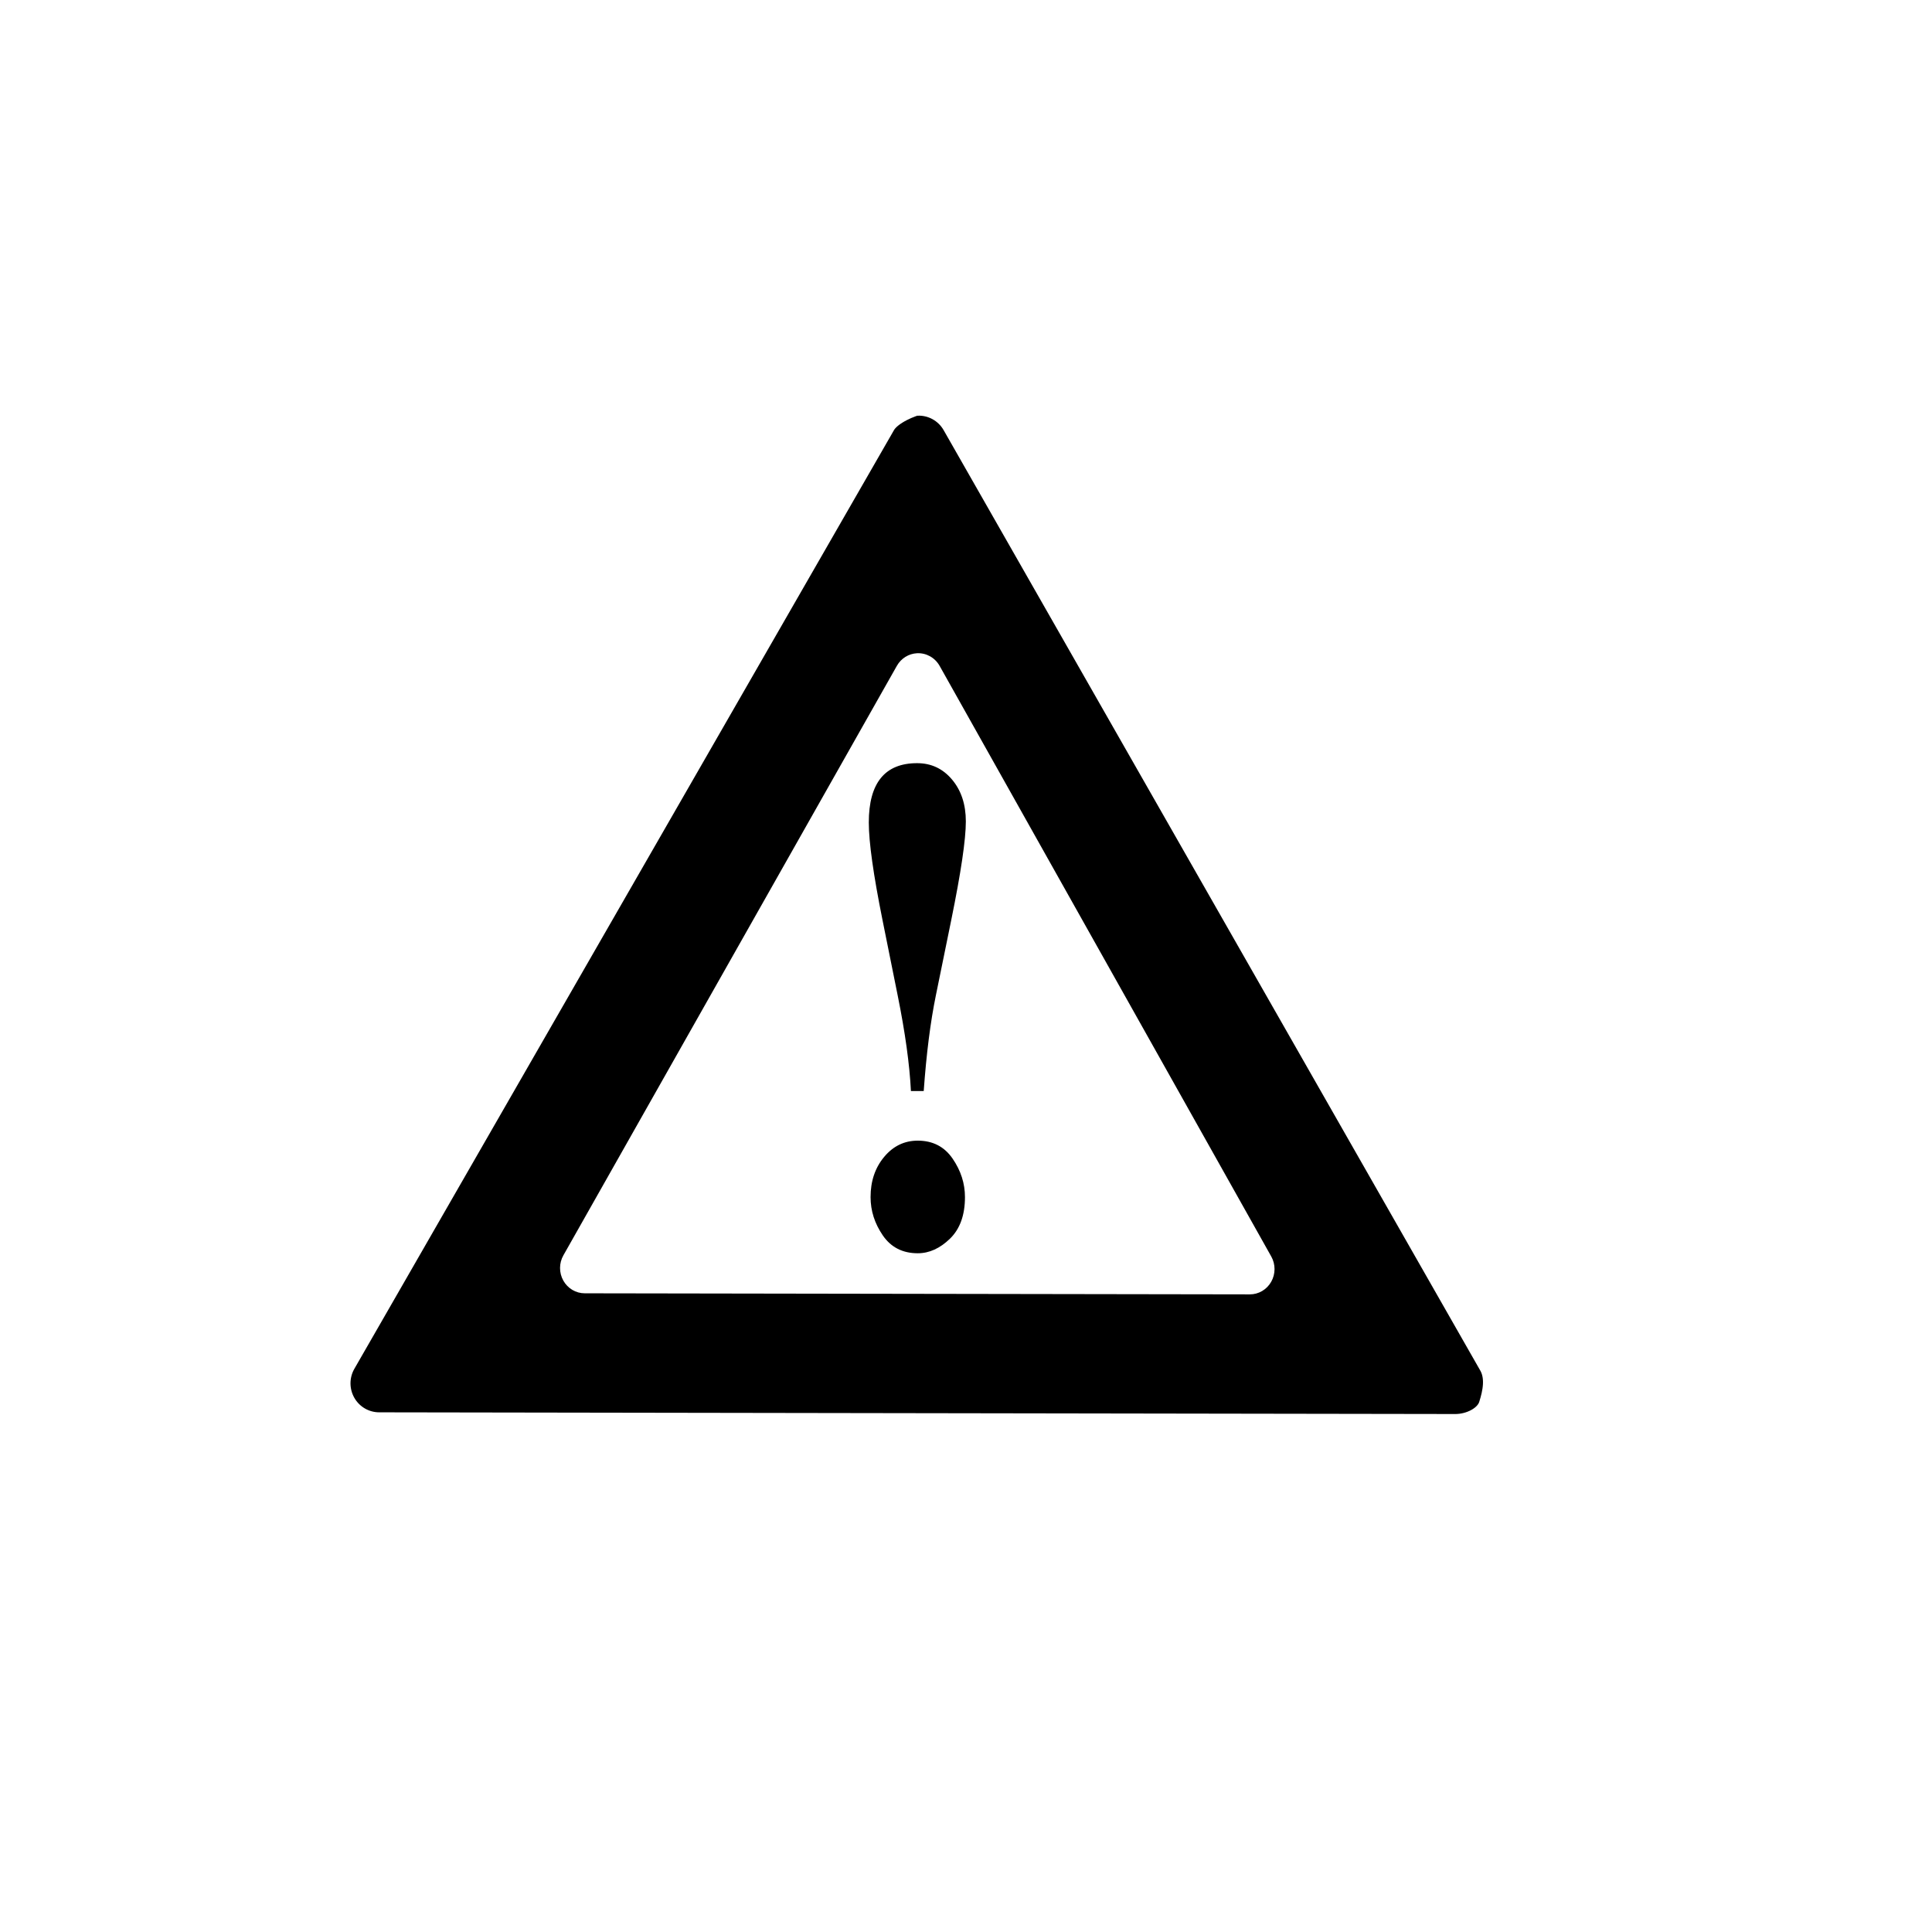<?xml version="1.0" encoding="UTF-8" standalone="no"?>
<svg
   xmlns:dc="http://purl.org/dc/elements/1.1/"
   xmlns:cc="http://creativecommons.org/ns#"
   xmlns:rdf="http://www.w3.org/1999/02/22-rdf-syntax-ns#"
   xmlns:svg="http://www.w3.org/2000/svg"
   xmlns="http://www.w3.org/2000/svg"
   xmlns:sodipodi="http://sodipodi.sourceforge.net/DTD/sodipodi-0.dtd"
   xmlns:inkscape="http://www.inkscape.org/namespaces/inkscape"
   viewBox="0 0 600 600"
   version="1.1"
   id="svg21"
   sodipodi:docname="attention-3038612.svg"
   inkscape:version="0.92.1 r15371"
   width="600"
   height="600">
  <sodipodi:namedview
     pagecolor="#ffffff"
     bordercolor="#666666"
     borderopacity="1"
     objecttolerance="10"
     gridtolerance="10"
     guidetolerance="10"
     inkscape:pageopacity="0"
     inkscape:pageshadow="2"
     inkscape:window-width="1360"
     inkscape:window-height="669"
     id="namedview23"
     showgrid="false"
     inkscape:zoom="0.63"
     inkscape:cx="-29.573071"
     inkscape:cy="260.25341"
     inkscape:window-x="0"
     inkscape:window-y="28"
     inkscape:window-maximized="1"
     inkscape:current-layer="svg21" />
  <defs
     id="defs5">
    <filter
       id="a">
      <feGaussianBlur
         stdDeviation="5.092"
         id="feGaussianBlur2" />
    </filter>
  </defs>
  <g
     id="g20"
     transform="translate(82.318,-107.889)">
    <path
       d="m 217.5,249.378 c -4.181,0.217 -7.971,2.547 -10.078,6.193 l -167.6,291.54 c -2.221,3.865 -2.228,8.631 -0.018,12.503 2.21,3.871 6.301,6.26 10.732,6.266 l 334.24,0.528 c 4.433,0.014 8.536,-2.359 10.761,-6.224 2.226,-3.864 2.237,-8.632 0.028,-12.507 l -166.67,-292.06 c -2.332,-4.07 -6.732,-6.477 -11.388,-6.231 z m 0.599,37.462 145.24,254.53 -291.3,-0.453 146.06,-254.08 z"
       id="path7"
       inkscape:connector-curvature="0"
       style="opacity:0;stroke-width:2;stroke-linecap:round;stroke-linejoin:round;filter:url(#a)" />
    <g
       transform="translate(0,200)"
       id="g13"
       style="fill:#000000;stroke-linecap:round;stroke-linejoin:round">
      <path
         d="m 202.38,33.494 c -1,0 -7.97,2.547 -10.077,6.193 l -167.6,291.54 c -2.221,3.865 -2.228,8.631 -0.018,12.503 2.21,3.872 6.301,6.26 10.732,6.266 l 334.23,0.529 c 4.433,0.013 9.536,-2.36 10.762,-6.224 1.226,-3.864 2.236,-8.633 0.027,-12.507 l -166.67,-292.07 c -2.332,-4.07 -6.732,-6.477 -11.388,-6.231 0,0 1,0 0,0 z m 0.599,37.462 145.24,254.53 -291.3,-0.453 146.06,-254.07 z"
         id="path9"
         inkscape:connector-curvature="0"
         style="fill:#000000;stroke:#ffffff;stroke-width:7" />
      <path
         d="m 369.68,341.04 -334.25,-0.539 167.59,-291.54 166.66,292.08 z"
         id="path11"
         inkscape:connector-curvature="0"
         style="fill:#000000;stroke-width:0" />
    </g>
    <path
       d="m 202.45,310.76 c -2.583,0.137 -4.925,1.599 -6.227,3.89 l -103.58,183.1 c -1.373,2.427 -1.377,5.42 -0.011,7.852 1.366,2.431 3.894,3.932 6.633,3.935 l 206.55,0.332 c 2.739,0.009 5.275,-1.481 6.651,-3.909 1.375,-2.427 1.382,-5.421 0.016,-7.855 l -103,-183.43 c -1.441,-2.556 -4.16,-4.068 -7.038,-3.913 z"
       id="path15"
       inkscape:connector-curvature="0"
       style="fill:#ffffff;stroke-width:3;stroke-linecap:round;stroke-linejoin:round" />
    <path
       style="stroke-width:2"
       inkscape:connector-curvature="0"
       id="path19"
       d="m 204.55,446.72 h -3.973 c -0.411,-8.261 -1.781,-18.152 -4.109,-29.675 l -4.726,-23.479 c -2.831,-14.076 -4.247,-24.158 -4.247,-30.245 -1e-5,-12.283 5,-18.424 15,-18.424 4.383,1.5e-4 8.002,1.699 10.856,5.095 2.854,3.397 4.281,7.731 4.281,13.003 -3e-5,5.598 -1.507,15.788 -4.521,30.571 l -4.794,23.479 c -1.69,8.261 -2.945,18.153 -3.767,29.675 z m -1.849,15.408 c 4.657,6e-5 8.265,1.861 10.822,5.584 2.557,3.723 3.836,7.704 3.836,11.943 -3e-5,5.598 -1.552,9.905 -4.657,12.922 -3.105,3.016 -6.438,4.524 -10,4.524 -4.703,0 -8.322,-1.848 -10.856,-5.544 -2.534,-3.696 -3.801,-7.663 -3.801,-11.902 -3e-5,-4.946 1.404,-9.103 4.212,-12.473 2.808,-3.37 6.29,-5.054 10.445,-5.054 z" />
  </g>
</svg>
